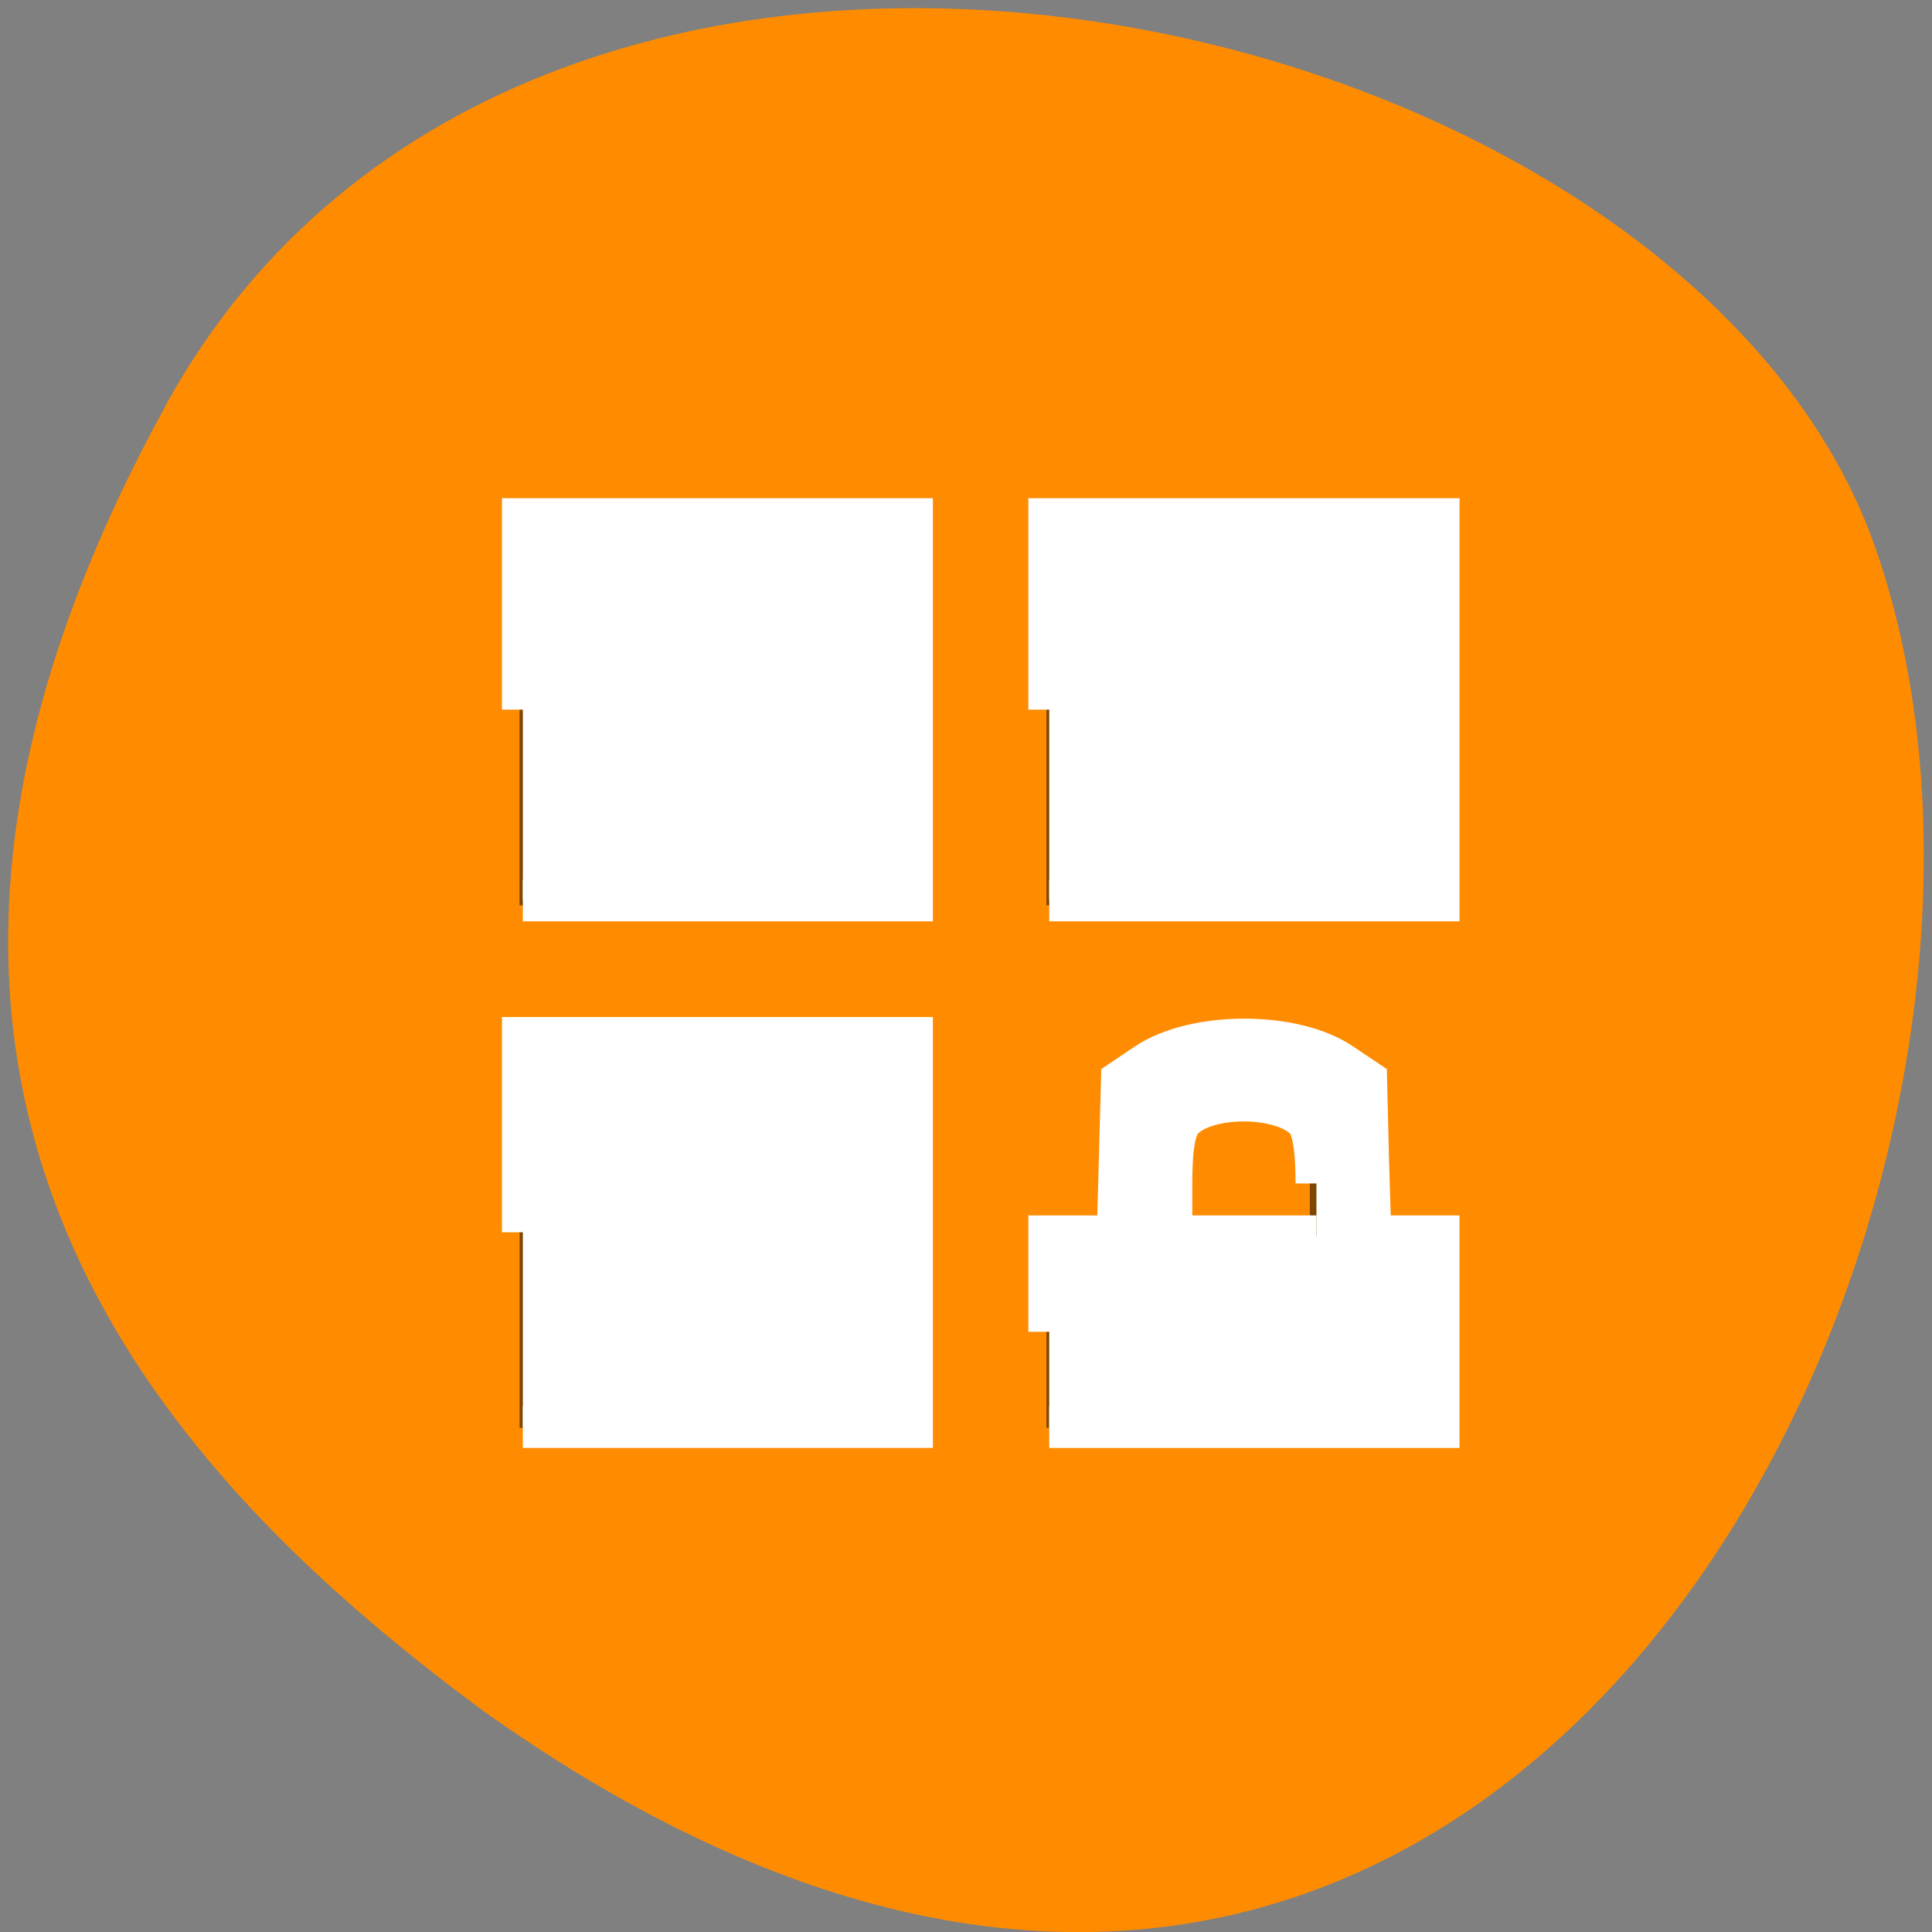 <svg xmlns="http://www.w3.org/2000/svg" viewBox="0 0 32 32"><rect x="0" y="0" width="32" height="32" fill="#808080" stroke="none"/><path d="m 2.75 6.703 c 6.066 -11.02 25.082 -6.742 28.297 2.328 c 3.832 10.809 -6.145 31.332 -23.039 19.309 c -5.691 -4.199 -11.324 -10.617 -5.254 -21.637" style="fill:#ff8c00"/><g style="fill-rule:evenodd"><path d="m 8.605 8.504 v 6.492 h 6.547 v -6.492 m 2.18 0 v 6.492 h 6.547 v -6.492 m -15.273 8.652 v 6.492 h 6.547 v -6.492 m 5.453 0 c -2.18 0 -2.18 1.082 -2.18 1.082 v 2.164 h -1.094 v 3.246 h 6.547 v -3.246 h -1.094 v -2.164 c 0 0 0 -1.082 -2.18 -1.082 m 0 1.082 c 0.406 0 1.09 0.242 1.09 0.543 v 1.621 h -2.18 v -1.621 c 0 -0.301 0.684 -0.543 1.09 -0.543" style="fill-opacity:0.502"/><g transform="scale(0.125)" style="fill:#fff;stroke:#fff;stroke-width:5.535"><path d="m 69.281 163.281 v -25.75 h 51.562 v 51.562 h -51.562"/><path d="m 69.281 94.031 v -25.25 h 51.562 v 50.531 h -51.562"/><path d="m 139.031 94.031 v -25.25 h 51.594 v 50.531 h -51.594"/><path d="m 139.031 176.469 v -12.656 h 9.062 l 0.281 -10.344 l 0.281 -10.312 l 3.25 -2.188 c 6.375 -4.281 19.469 -4.312 25.812 -0.031 l 3.312 2.219 l 0.25 10.312 l 0.312 10.344 h 9.031 v 25.281 h -51.594 m 35.406 -32.281 c 0 -4.844 -0.469 -7.469 -1.5 -8.531 c -3.281 -3.25 -12.906 -3.281 -16.156 -0.031 c -1.094 1.094 -1.562 3.594 -1.562 8.562 v 7 h 19.219"/></g></g></svg>